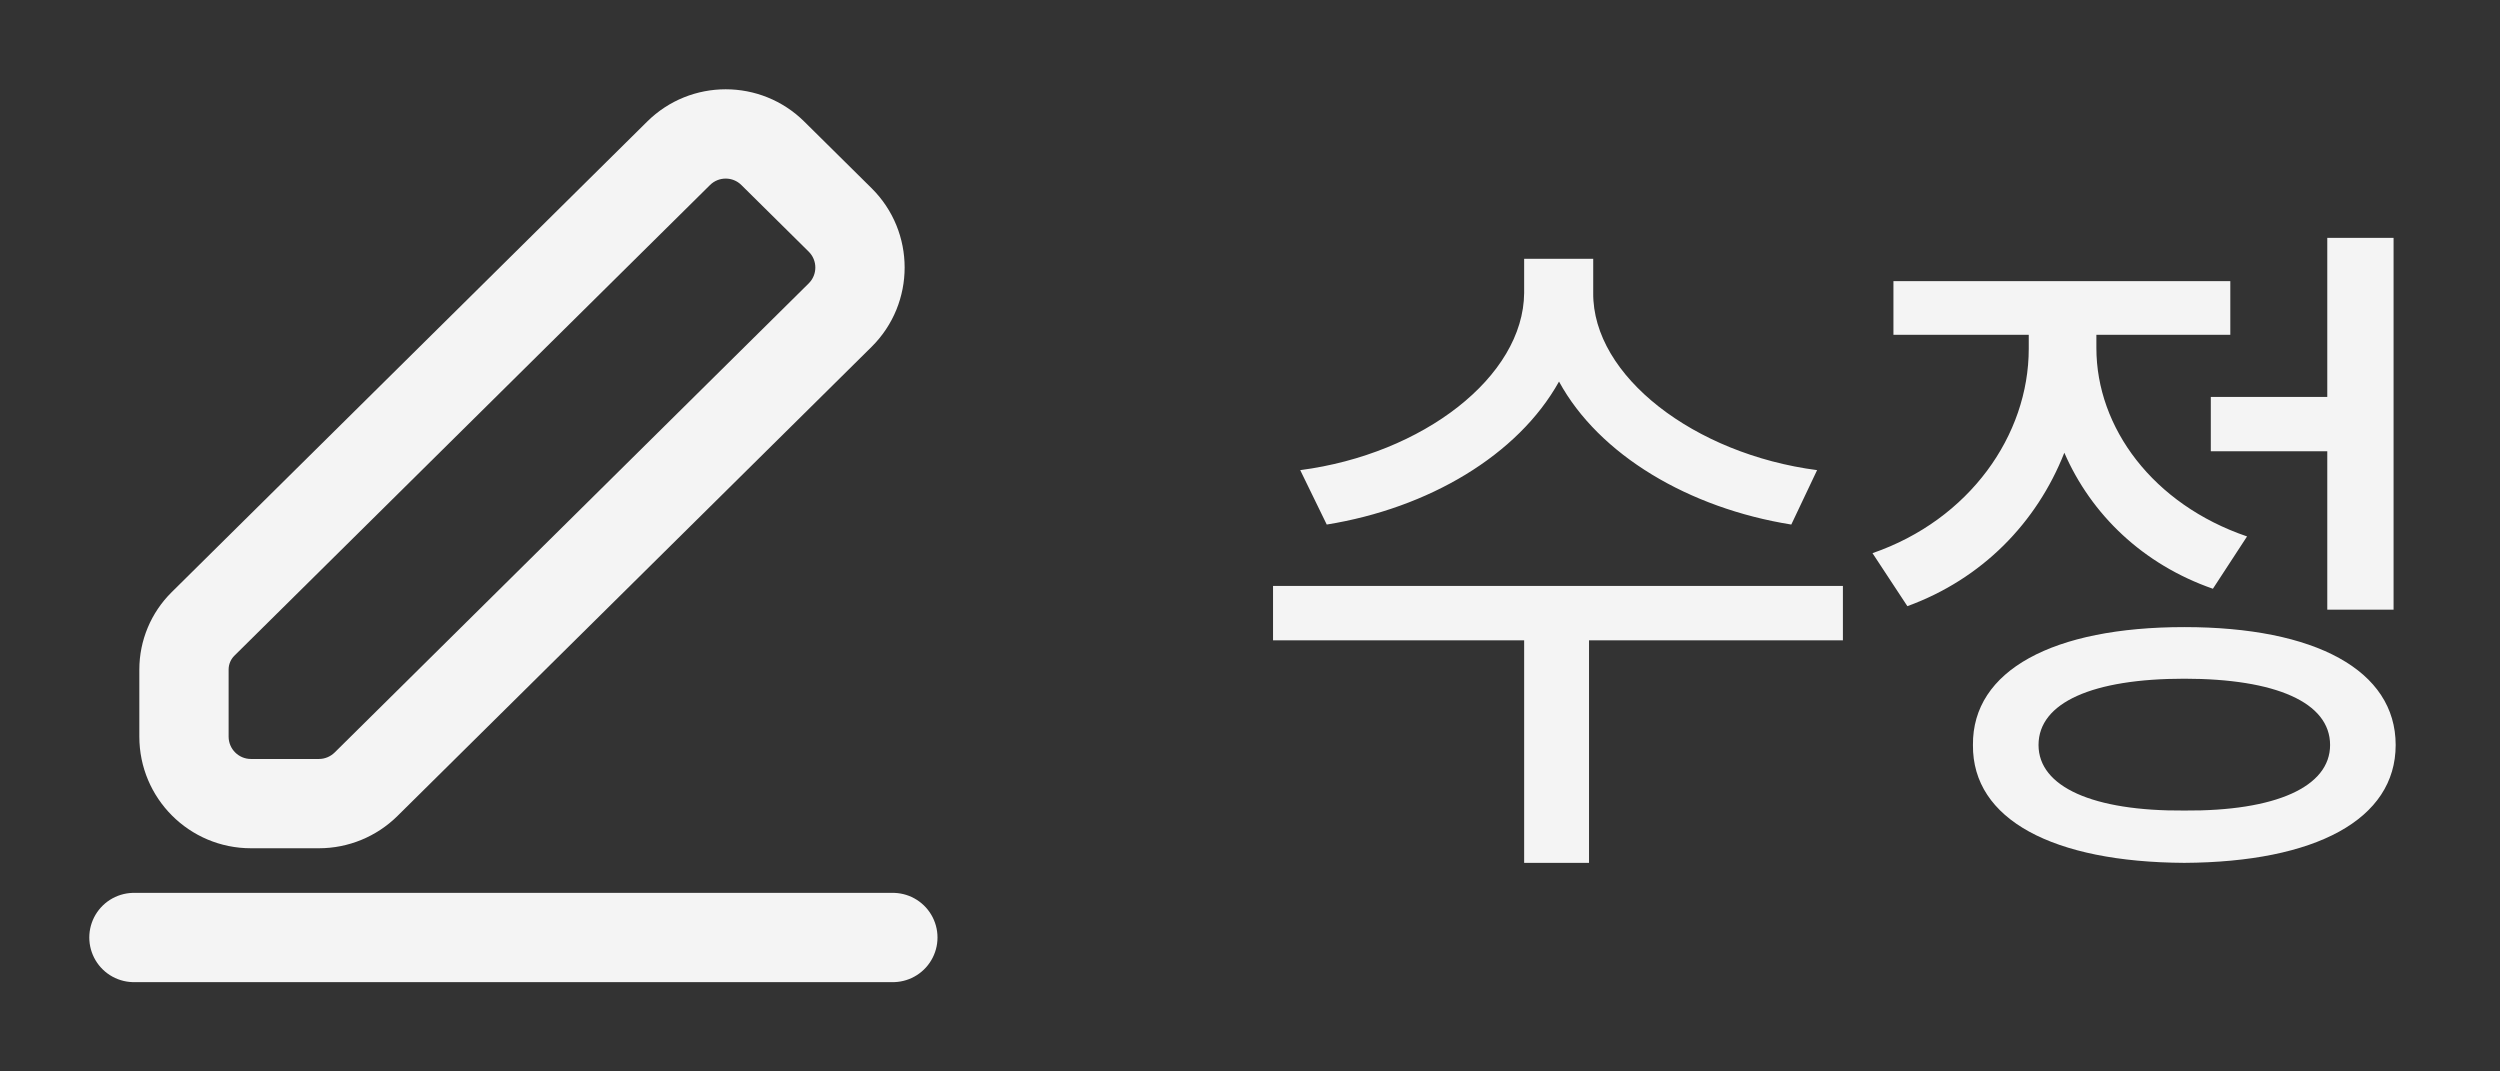 <svg width="56" height="24" viewBox="0 0 56 24" fill="none" xmlns="http://www.w3.org/2000/svg">
<rect x="0" y="0" width="56" height="24" fill="#333333" stroke="none"/>
<path d="M3 21L20 21" stroke="#F4F4F4" stroke-width="2" stroke-linecap="round"/>
<path d="M14.497 2.723C15.471 1.759 17.041 1.759 18.015 2.723L19.523 4.215C20.511 5.193 20.511 6.791 19.523 7.77L8.903 18.278C8.435 18.741 7.803 19.001 7.145 19.001H5.621C4.241 19.001 3.121 17.882 3.121 16.501V14.998C3.121 14.347 3.382 13.723 3.845 13.265L14.497 2.723ZM16.607 4.145C16.413 3.952 16.099 3.952 15.904 4.145L5.251 14.687C5.168 14.769 5.121 14.881 5.121 14.998V16.501C5.121 16.777 5.345 17.001 5.621 17.001H7.145C7.276 17.001 7.402 16.948 7.496 16.856L18.115 6.348C18.313 6.152 18.313 5.833 18.115 5.637L16.607 4.145Z" fill="#F4F4F4"/>
<path d="M35.688 6.562C35.672 8.422 37.953 10.172 40.703 10.531L40.125 11.75C37.836 11.383 35.82 10.195 34.922 8.547C34 10.203 31.992 11.383 29.719 11.75L29.125 10.531C31.875 10.172 34.125 8.438 34.141 6.562V5.797H35.688V6.562ZM41.281 13.125V14.344H35.594V19.328H34.141V14.344H28.516V13.125H41.281ZM53.616 5.328V13.656H52.131V10.109H49.522V8.891H52.131V5.328H53.616ZM48.928 14.047C51.866 14.047 53.663 15.016 53.663 16.688C53.663 18.359 51.866 19.312 48.928 19.328C45.991 19.312 44.178 18.359 44.194 16.688C44.178 15.016 45.991 14.047 48.928 14.047ZM48.928 15.203C46.881 15.203 45.663 15.734 45.663 16.688C45.663 17.625 46.881 18.172 48.928 18.156C50.975 18.172 52.194 17.625 52.194 16.688C52.194 15.734 50.975 15.203 48.928 15.203ZM46.959 7.797C46.959 9.578 48.225 11.297 50.334 12.016L49.569 13.188C47.998 12.641 46.842 11.523 46.241 10.141C45.623 11.711 44.397 12.969 42.725 13.578L41.944 12.391C44.116 11.641 45.444 9.75 45.444 7.812V7.5H42.413V6.297H49.959V7.5H46.959V7.797Z" fill="#F4F4F4"/>
</svg>
